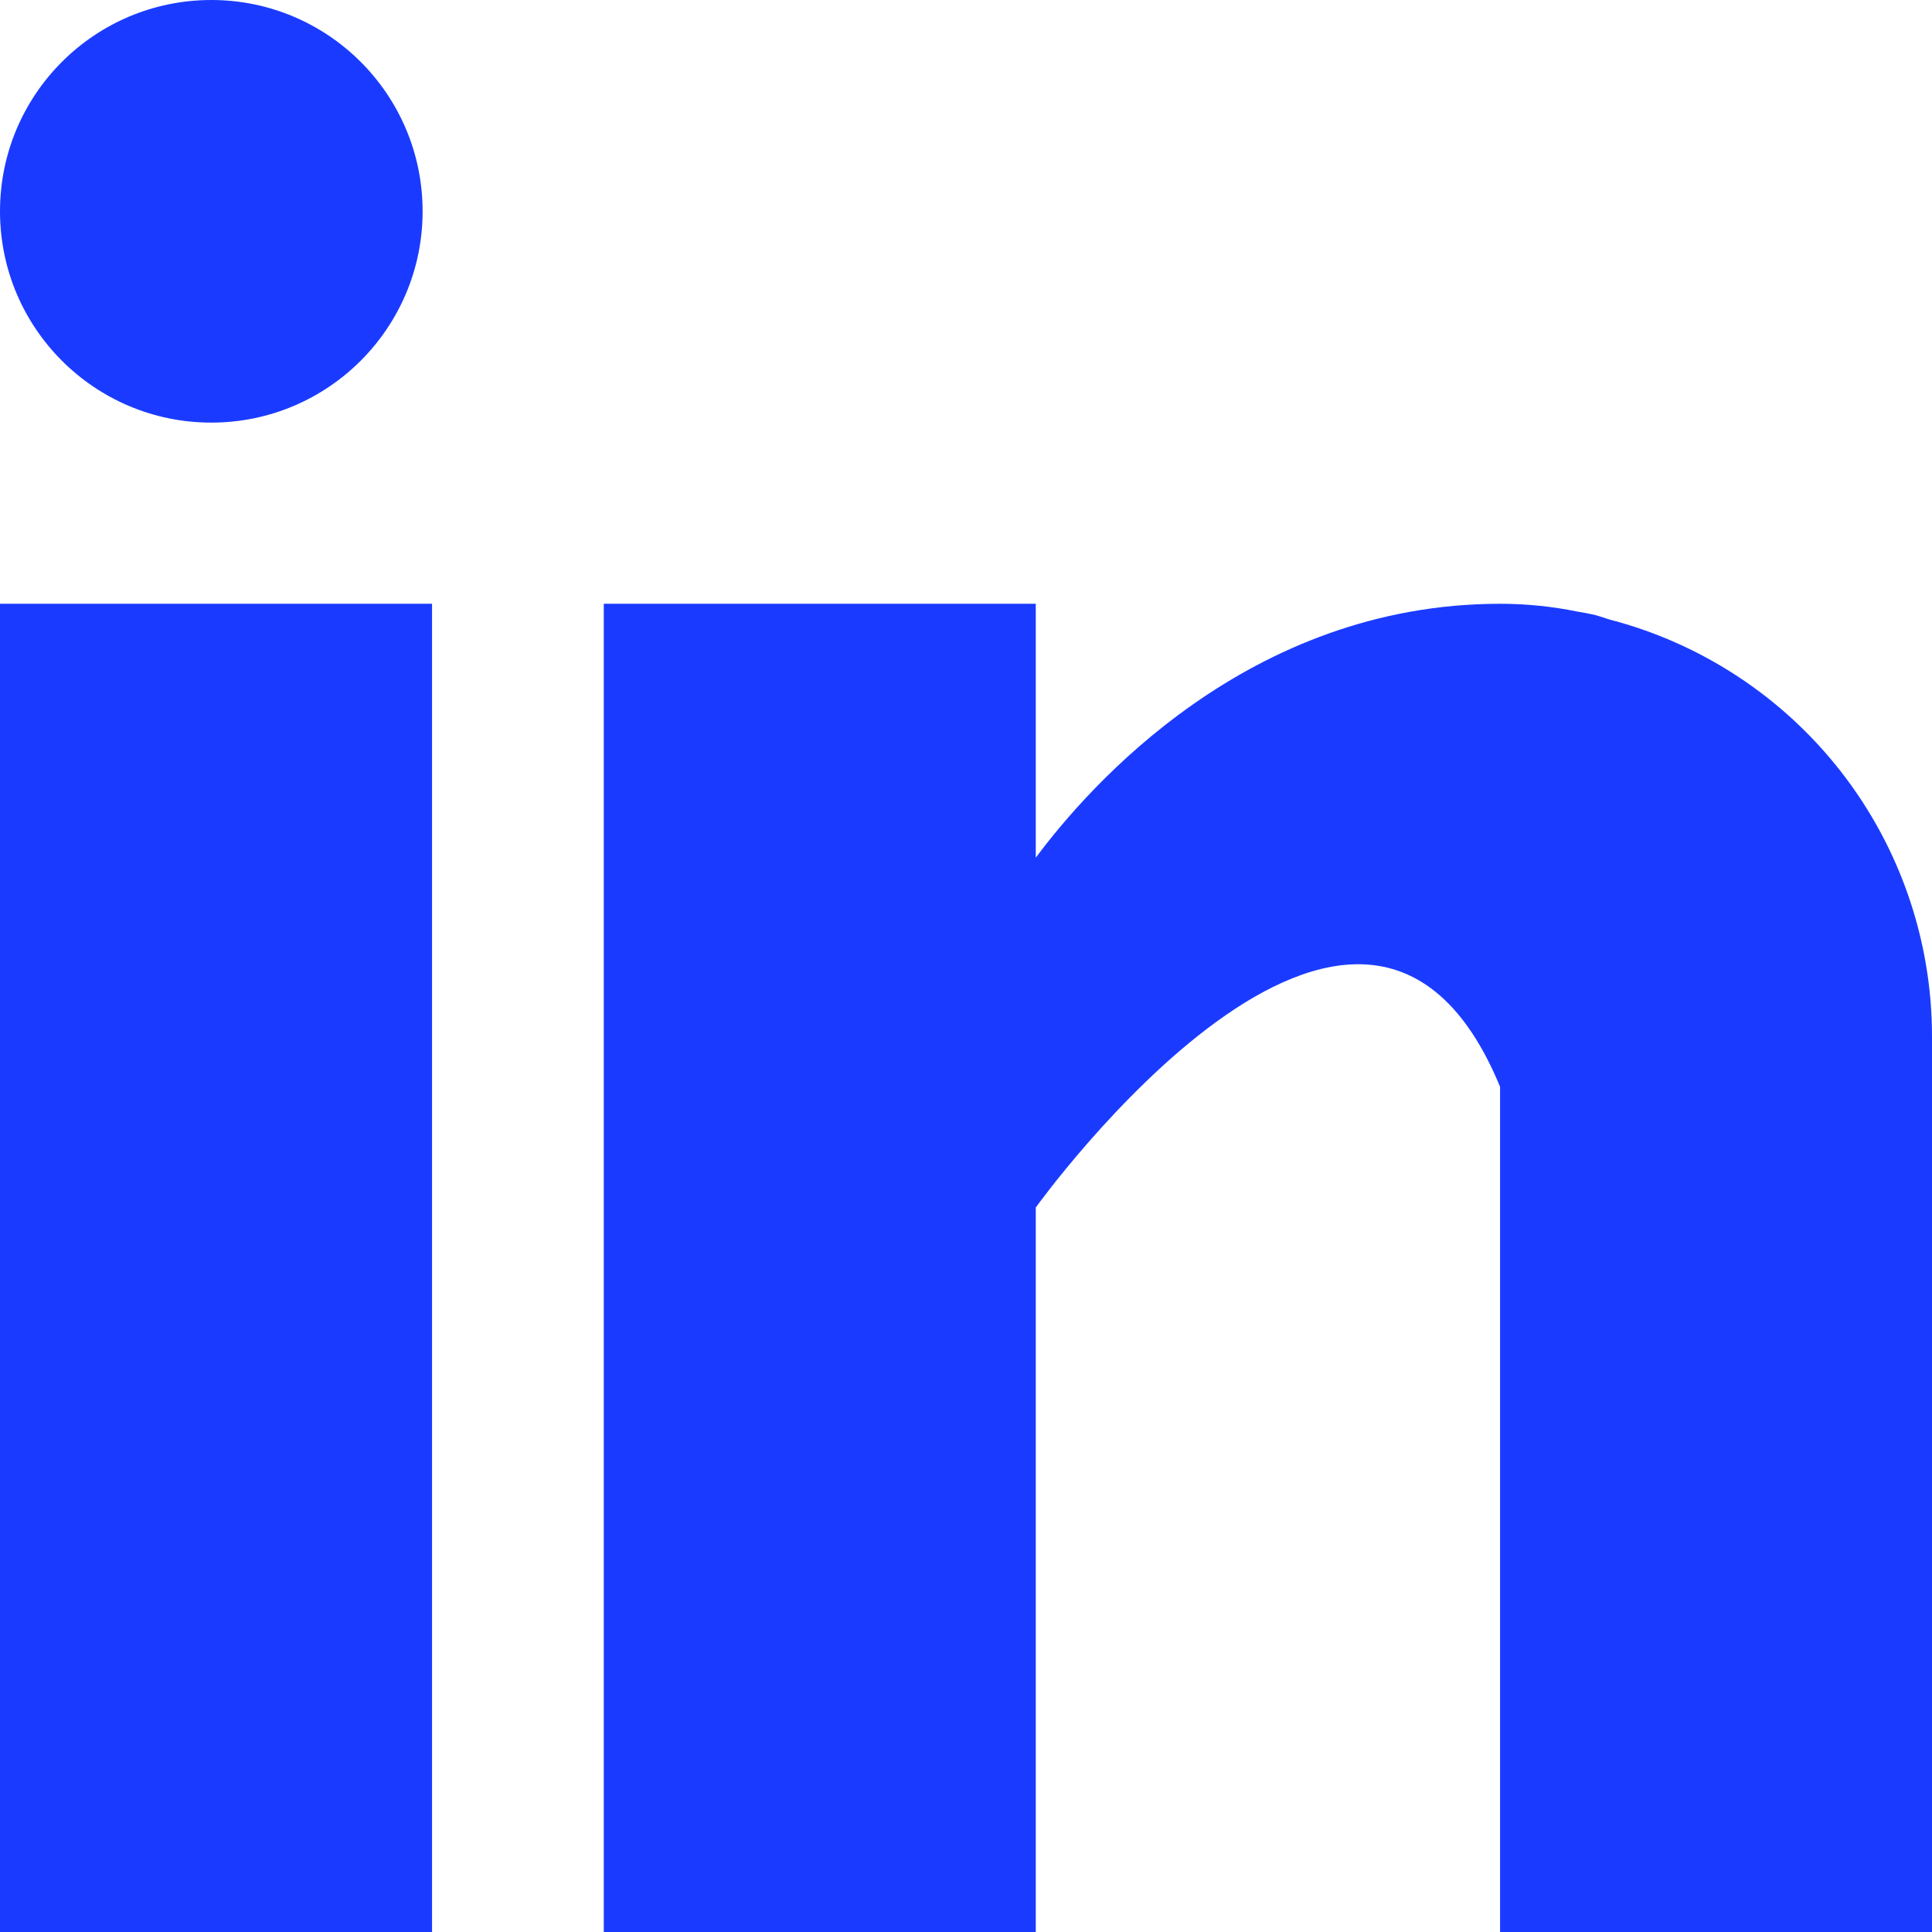<svg width="35" height="35" viewBox="0 0 35 35" fill="none" xmlns="http://www.w3.org/2000/svg">
<path d="M0 10.938H7.827V35H0V10.938ZM29.146 11.22C29.063 11.193 28.984 11.165 28.897 11.141C28.792 11.117 28.686 11.097 28.58 11.08C28.117 10.985 27.647 10.938 27.175 10.938C22.612 10.938 19.718 14.256 18.764 15.538V10.938H10.938V35H18.764V21.875C18.764 21.875 24.679 13.637 27.175 19.688V35H35V18.762C34.997 17.034 34.42 15.357 33.361 13.992C32.302 12.627 30.819 11.652 29.146 11.22Z" fill="#1A3BFF"/>
<path d="M3.828 7.656C5.942 7.656 7.656 5.942 7.656 3.828C7.656 1.714 5.942 0 3.828 0C1.714 0 0 1.714 0 3.828C0 5.942 1.714 7.656 3.828 7.656Z" fill="#1A3BFF"/>
</svg>
